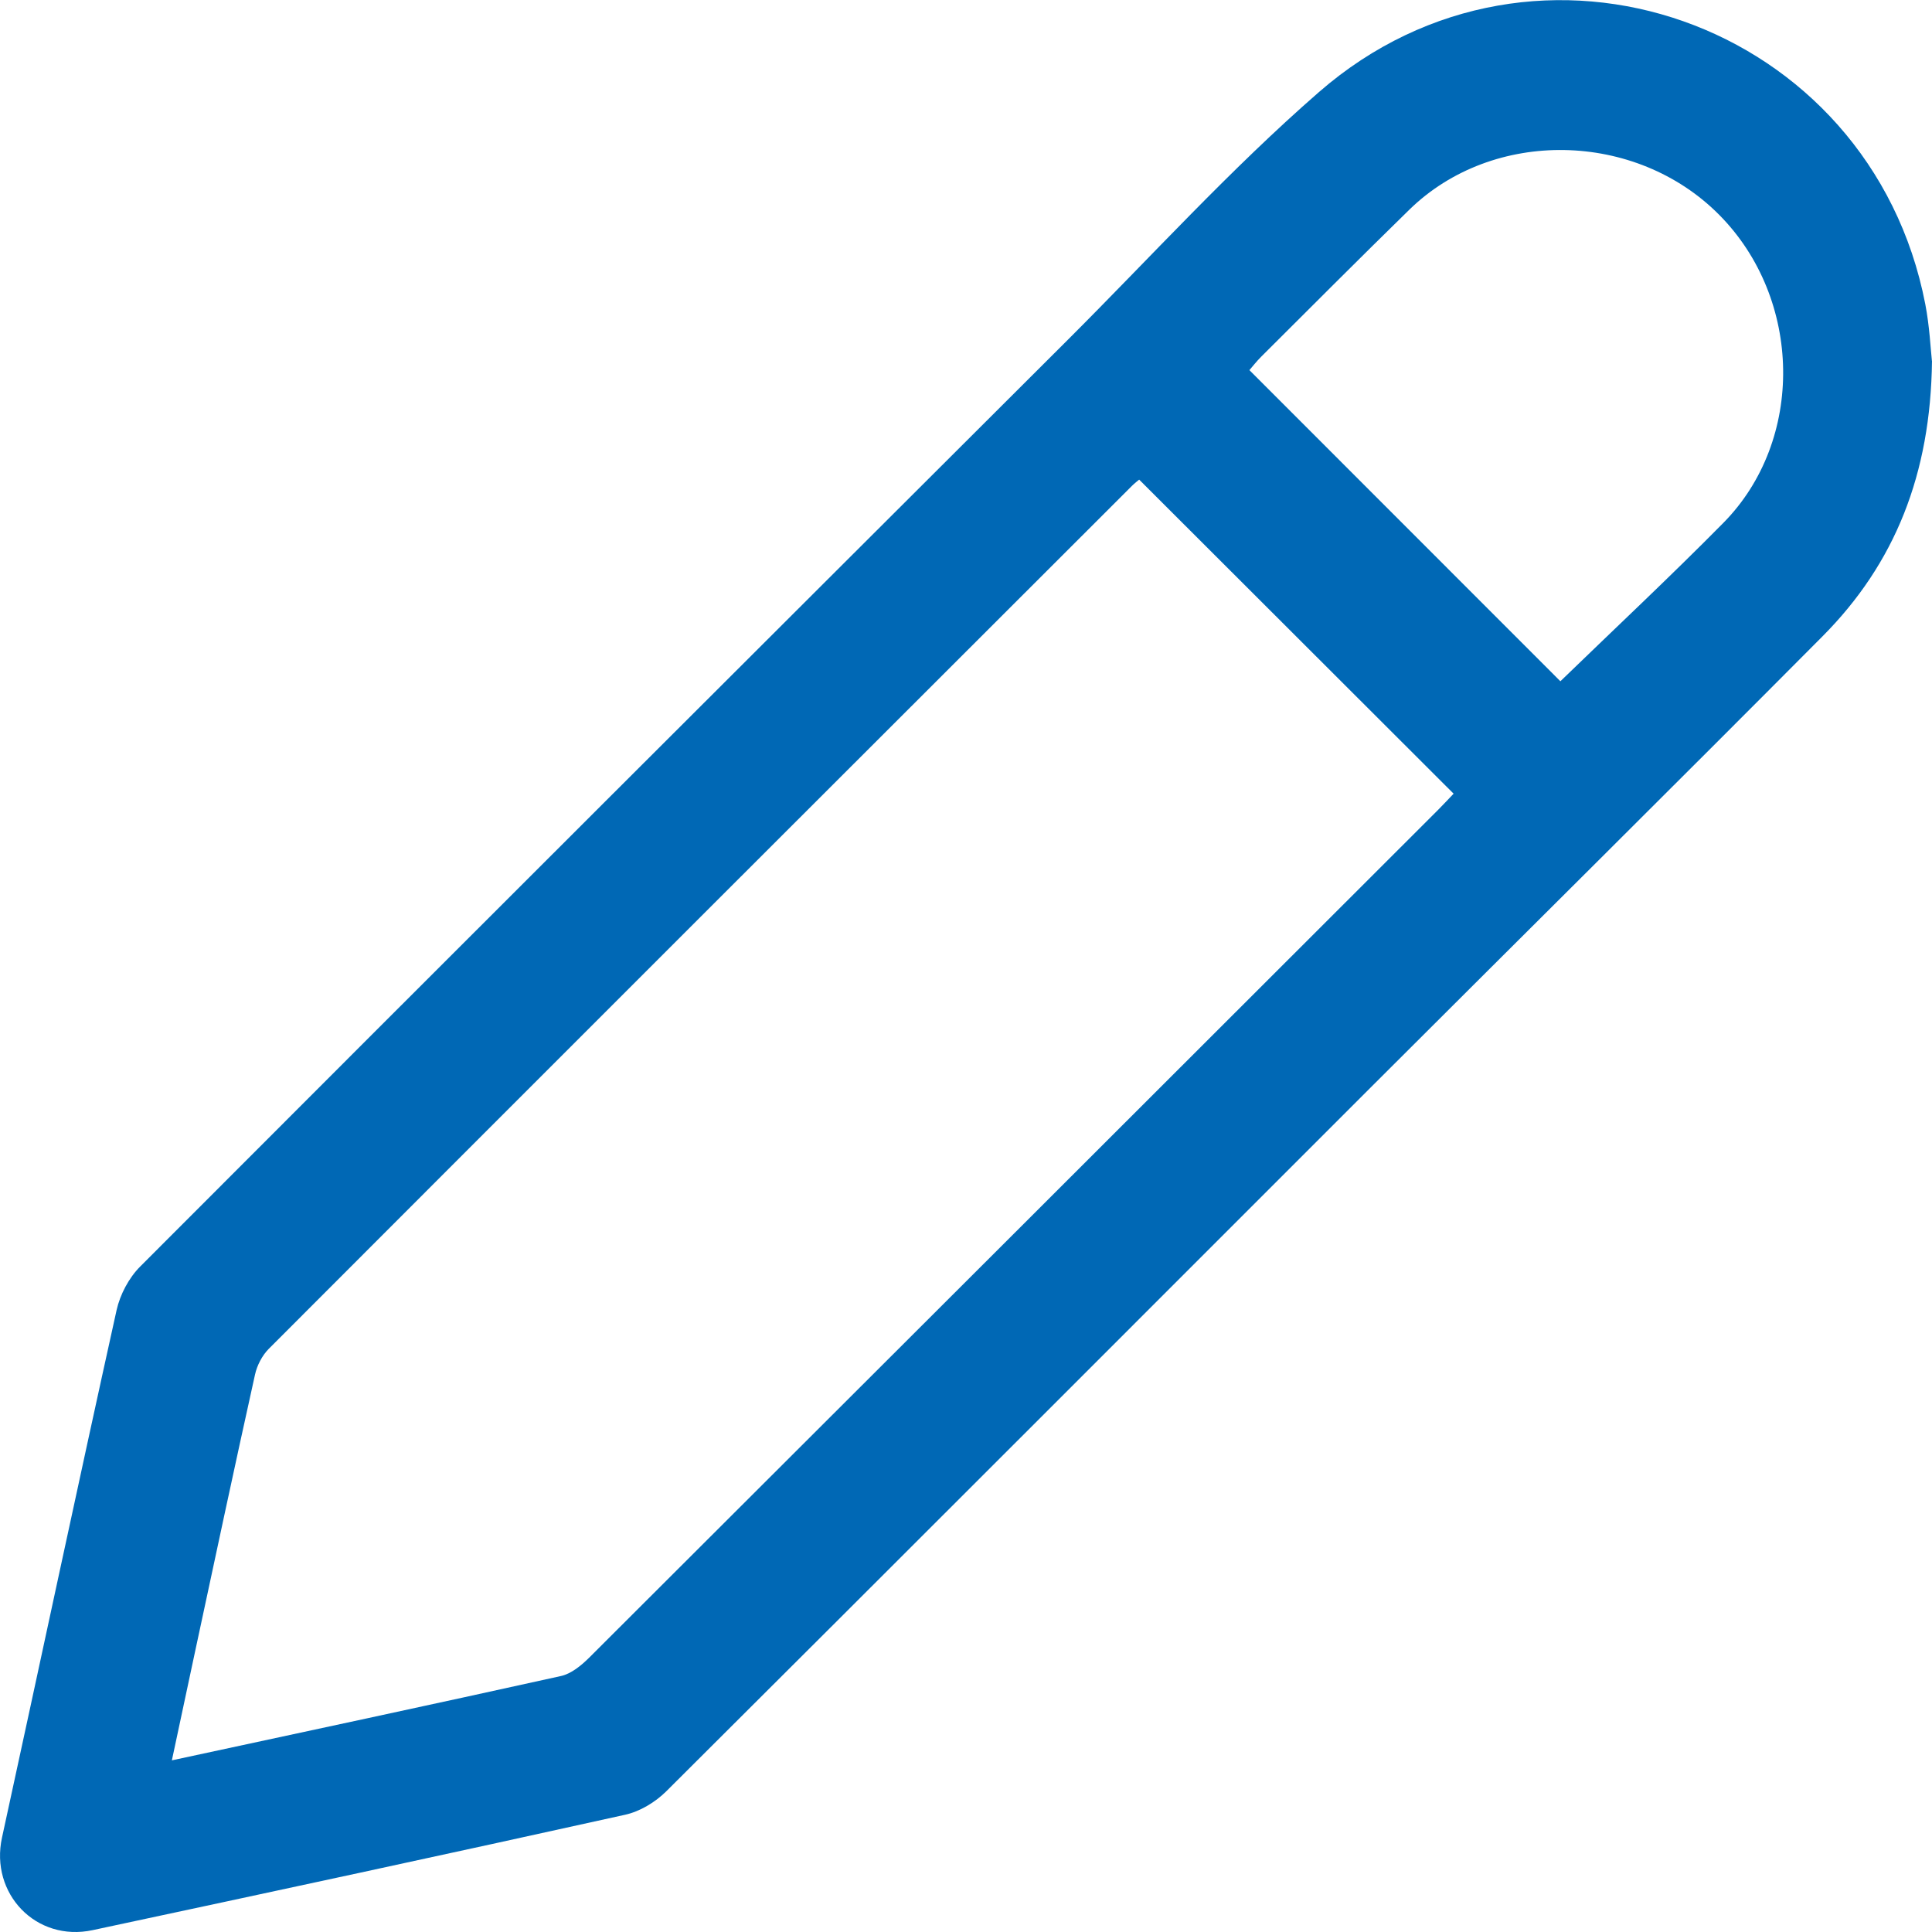 <svg width="26" height="26" viewBox="0 0 26 26" fill="none" xmlns="http://www.w3.org/2000/svg">
<path d="M26 4.856C25.982 6.379 25.503 7.582 24.526 8.564C22.522 10.58 20.502 12.581 18.491 14.59C15.317 17.762 12.147 20.939 8.967 24.106C8.82 24.252 8.613 24.378 8.413 24.422C6.026 24.951 3.637 25.464 1.247 25.975C0.485 26.138 -0.138 25.483 0.027 24.729C0.543 22.363 1.046 19.995 1.569 17.631C1.616 17.421 1.735 17.196 1.886 17.045C6.043 12.881 10.207 8.726 14.372 4.571C15.492 3.453 16.559 2.276 17.75 1.239C20.674 -1.308 25.175 0.29 25.91 4.095C25.967 4.39 25.981 4.693 25.999 4.858L26 4.856ZM15.331 6.454C15.31 6.472 15.27 6.502 15.235 6.537C11.36 10.407 7.486 14.278 3.616 18.153C3.528 18.242 3.459 18.375 3.432 18.498C3.155 19.746 2.889 20.996 2.621 22.246C2.52 22.715 2.42 23.186 2.313 23.69C4.096 23.306 5.825 22.937 7.55 22.555C7.689 22.524 7.824 22.412 7.929 22.308C11.74 18.506 15.548 14.701 19.355 10.897C19.433 10.819 19.506 10.739 19.562 10.681C18.137 9.258 16.739 7.862 15.33 6.454H15.331ZM20.999 9.168C21.731 8.459 22.476 7.762 23.191 7.038C24.291 5.925 24.257 4.023 23.138 2.893C22.014 1.757 20.091 1.722 18.965 2.823C18.296 3.477 17.635 4.14 16.972 4.801C16.908 4.865 16.853 4.936 16.814 4.981C18.227 6.396 19.623 7.792 20.999 9.168Z" fill="#0068B5"/>
</svg>
